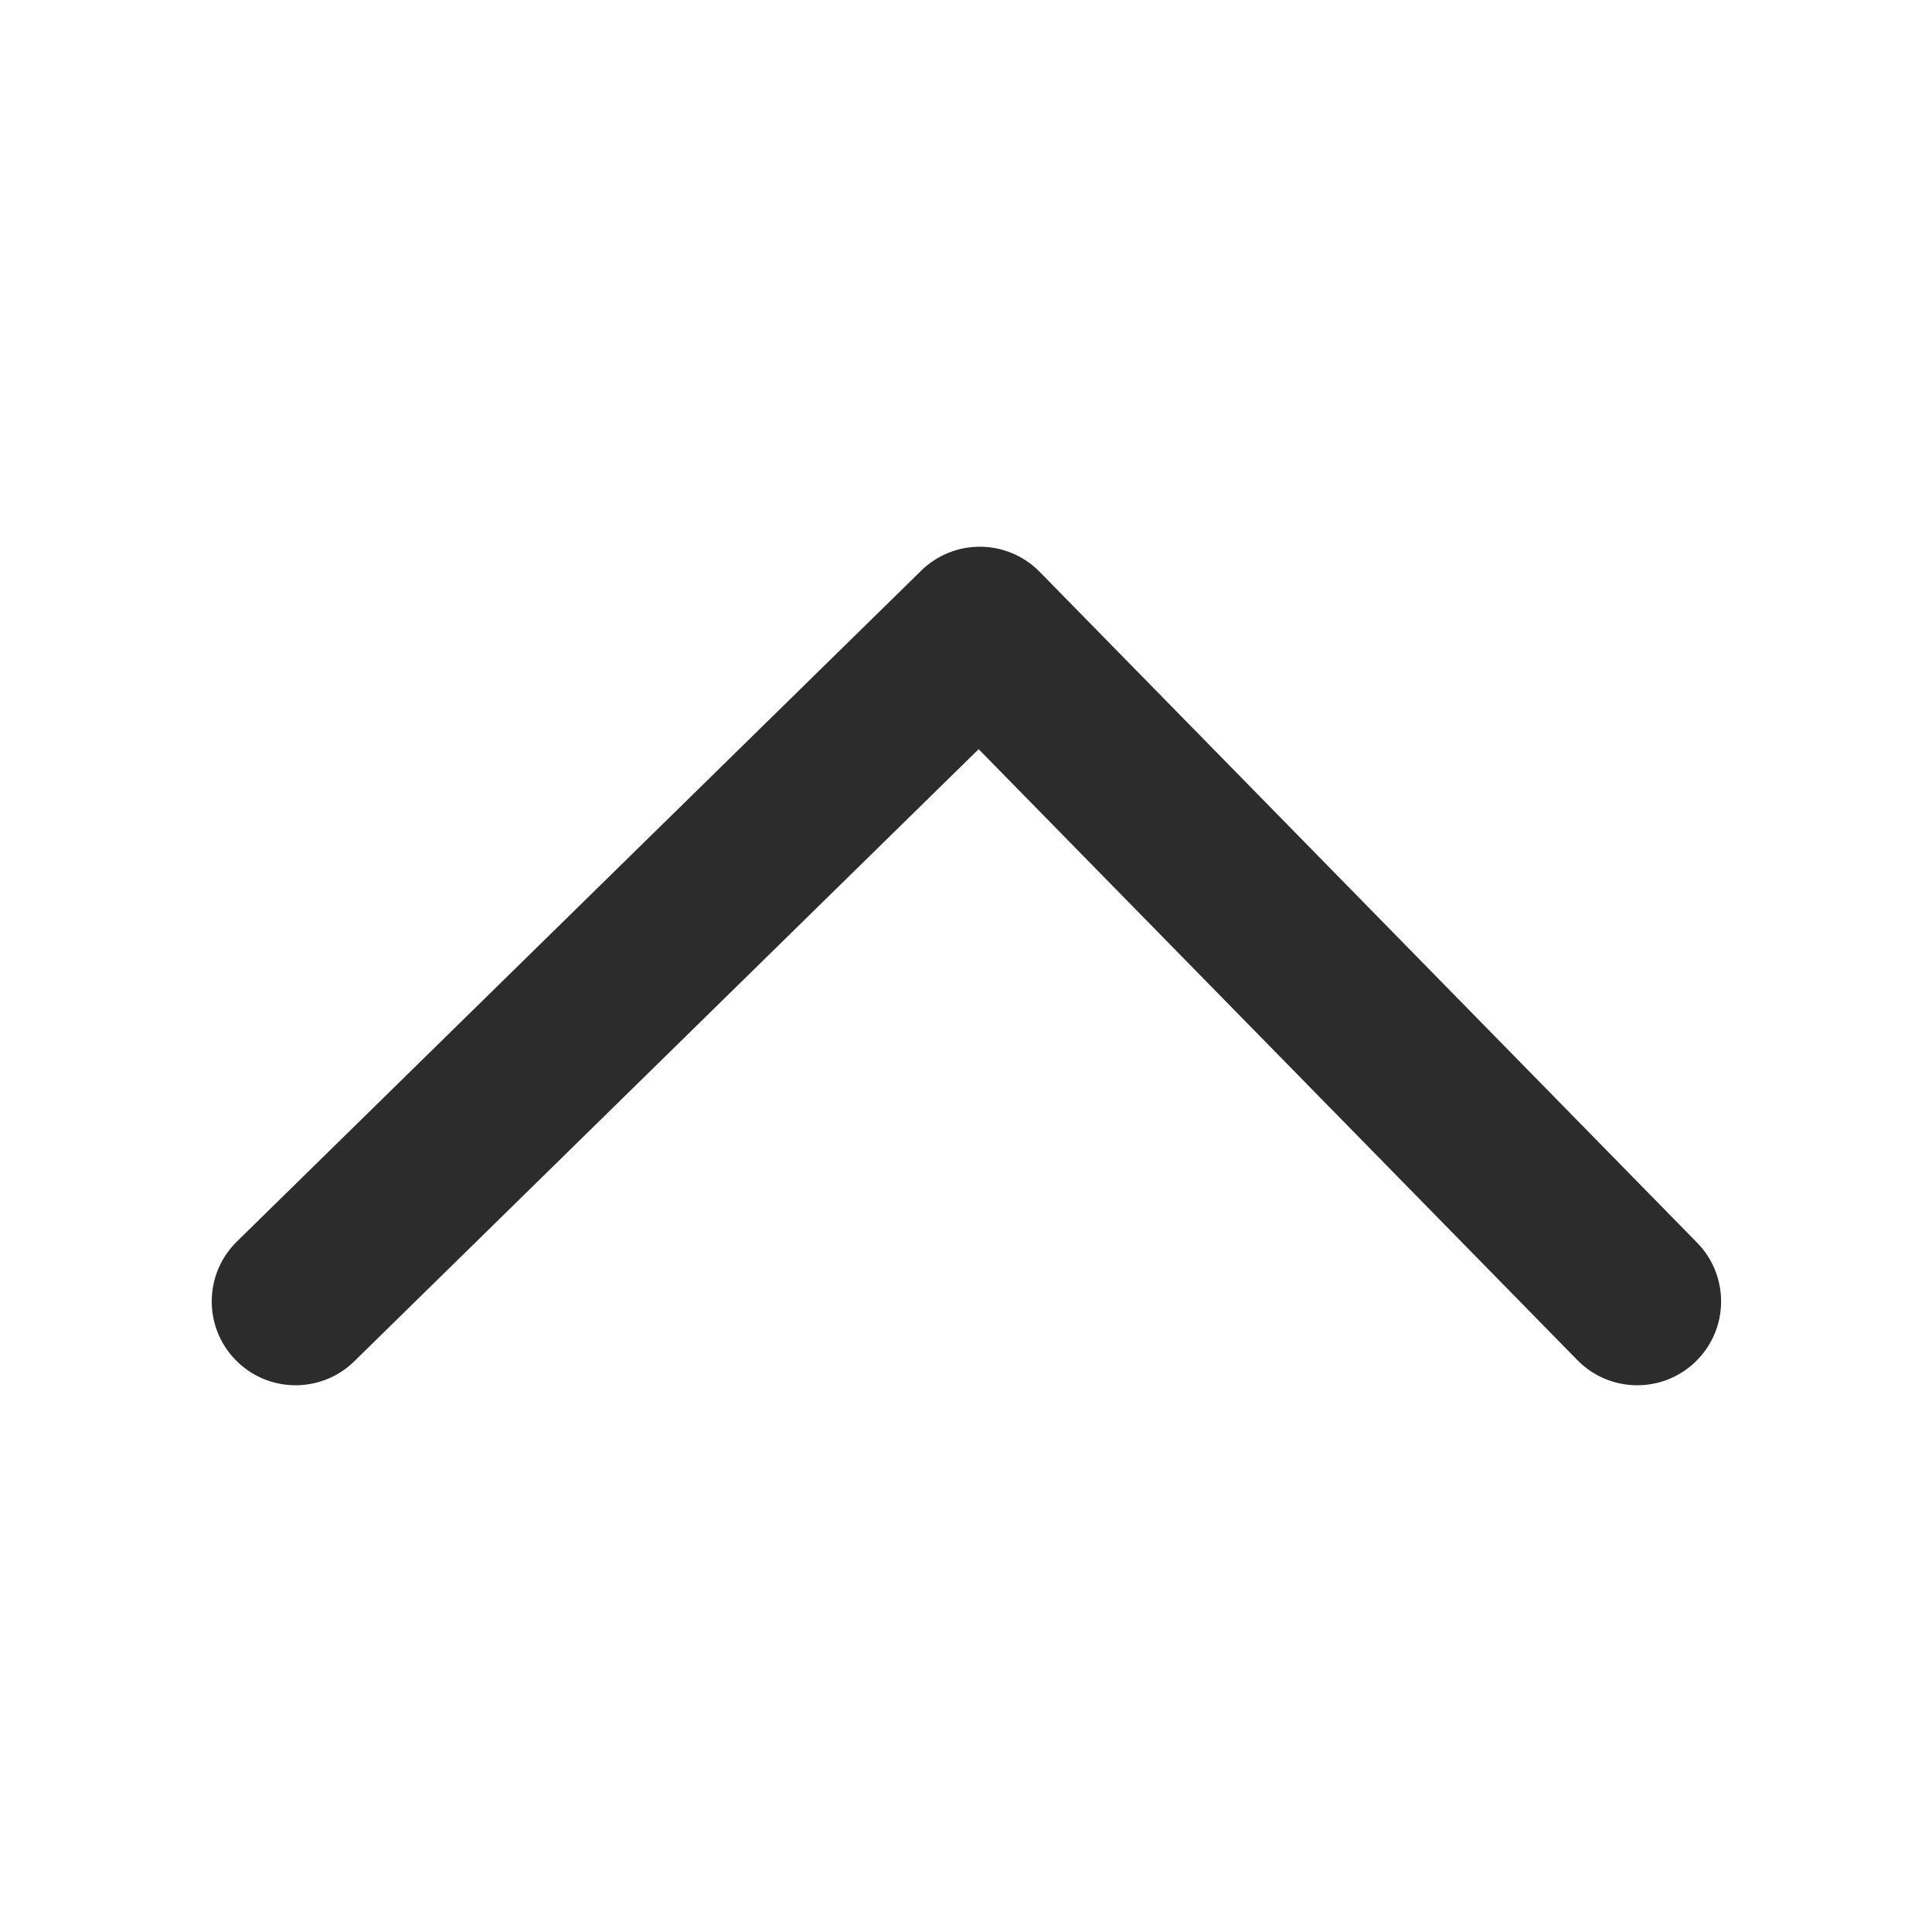 <?xml version="1.0" standalone="no"?><!DOCTYPE svg PUBLIC "-//W3C//DTD SVG 1.1//EN" "http://www.w3.org/Graphics/SVG/1.1/DTD/svg11.dtd"><svg t="1634698161709" class="icon" viewBox="0 0 1024 1024" version="1.1" xmlns="http://www.w3.org/2000/svg" p-id="4650" xmlns:xlink="http://www.w3.org/1999/xlink" width="200" height="200"><defs><style type="text/css"></style></defs><path d="M187.78 721.514c-17.526 17.184-45.666 16.906-62.85-0.622-17.184-17.528-16.906-45.666 0.622-62.85L488.22 302.486c17.53-17.186 45.674-16.906 62.856 0.628L899.52 658.67c17.18 17.53 16.896 45.67-0.634 62.85-17.532 17.18-45.67 16.896-62.852-0.634L518.704 397.08 187.78 721.514z" p-id="4651" fill="#2c2c2c"></path></svg>